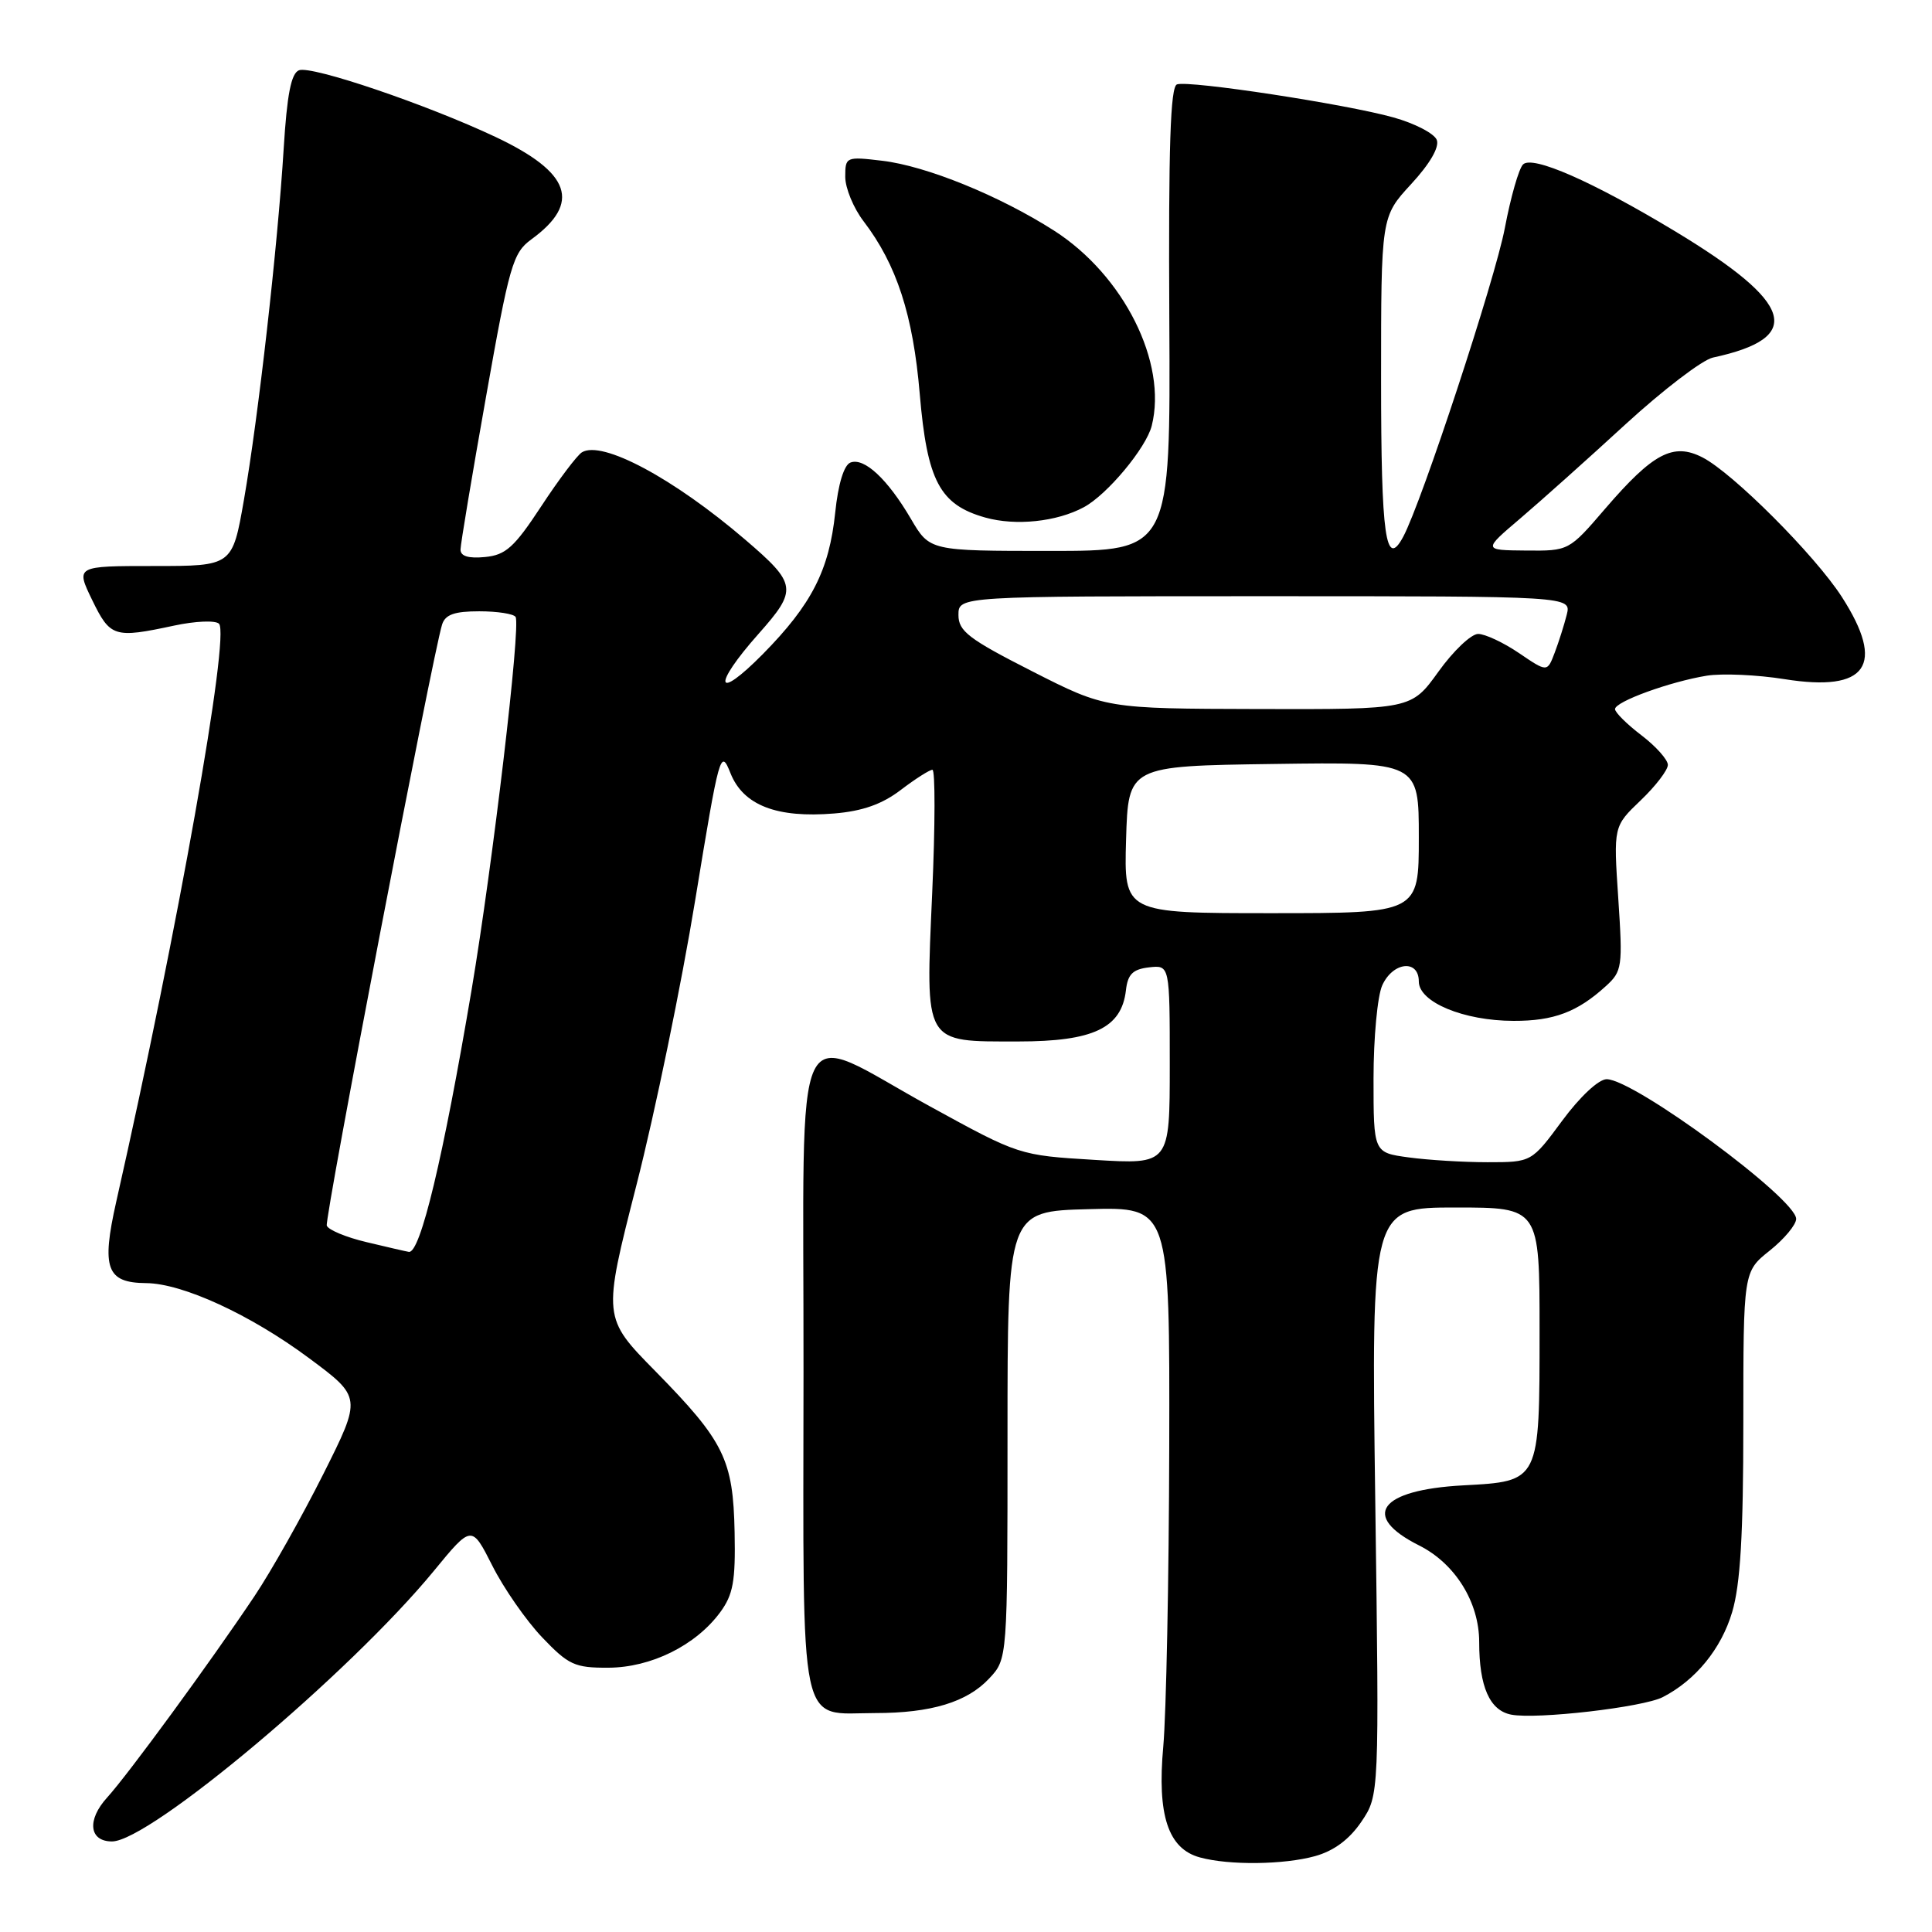 <?xml version="1.0" encoding="UTF-8" standalone="no"?>
<!DOCTYPE svg PUBLIC "-//W3C//DTD SVG 1.1//EN" "http://www.w3.org/Graphics/SVG/1.1/DTD/svg11.dtd" >
<svg xmlns="http://www.w3.org/2000/svg" xmlns:xlink="http://www.w3.org/1999/xlink" version="1.1" viewBox="0 0 256 256">
 <g >
 <path fill="currentColor"
d=" M 174.24 245.95 C 176.74 245.26 178.79 243.74 180.38 241.40 C 182.76 237.88 182.76 237.88 182.23 198.94 C 181.70 160.00 181.70 160.00 192.85 160.00 C 204.00 160.00 204.00 160.00 204.00 176.31 C 204.00 196.41 204.07 196.27 193.86 196.82 C 182.77 197.42 180.24 200.87 188.04 204.78 C 192.82 207.18 196.00 212.30 196.00 217.58 C 196.00 223.50 197.39 226.65 200.25 227.20 C 203.64 227.85 217.71 226.22 220.32 224.88 C 224.68 222.64 228.08 218.47 229.52 213.61 C 230.61 209.95 231.00 203.35 231.00 188.57 C 231.00 168.50 231.00 168.50 234.50 165.71 C 236.43 164.17 238.00 162.28 238.00 161.51 C 238.00 158.83 216.52 143.00 212.89 143.00 C 211.83 143.00 209.35 145.32 207.00 148.50 C 202.94 154.00 202.94 154.00 197.11 154.00 C 193.90 154.00 189.19 153.71 186.64 153.36 C 182.00 152.73 182.00 152.73 182.00 142.91 C 182.00 137.51 182.52 131.95 183.16 130.55 C 184.58 127.44 188.00 127.09 188.00 130.05 C 188.00 132.79 193.94 135.26 200.55 135.27 C 205.87 135.29 209.02 134.10 212.78 130.67 C 214.95 128.70 215.03 128.12 214.43 119.05 C 213.79 109.50 213.79 109.50 217.40 106.05 C 219.38 104.16 221.00 102.04 221.00 101.35 C 221.00 100.67 219.43 98.90 217.50 97.43 C 215.57 95.96 214.00 94.40 214.00 93.96 C 214.00 92.97 221.26 90.33 226.17 89.53 C 228.20 89.21 232.82 89.41 236.45 89.99 C 247.41 91.74 249.89 88.17 244.05 79.09 C 240.48 73.55 229.62 62.68 225.59 60.61 C 221.71 58.62 219.04 60.03 212.69 67.41 C 207.89 73.00 207.88 73.00 202.19 72.95 C 196.50 72.90 196.50 72.90 201.44 68.70 C 204.15 66.39 210.44 60.77 215.40 56.21 C 220.37 51.66 225.57 47.68 226.97 47.38 C 239.16 44.76 237.77 40.18 221.88 30.60 C 210.98 24.03 203.05 20.55 201.81 21.79 C 201.25 22.35 200.17 26.14 199.40 30.21 C 198.12 36.98 188.40 66.51 185.94 71.11 C 183.61 75.47 183.00 71.17 183.00 50.30 C 183.00 28.72 183.00 28.72 186.98 24.40 C 189.47 21.70 190.75 19.50 190.38 18.54 C 190.05 17.69 187.47 16.35 184.64 15.56 C 178.37 13.80 157.60 10.63 155.96 11.18 C 155.08 11.47 154.82 19.41 154.94 42.29 C 155.10 73.00 155.10 73.00 139.15 73.00 C 123.19 73.00 123.19 73.00 120.70 68.75 C 117.61 63.48 114.51 60.59 112.69 61.29 C 111.83 61.62 111.06 64.13 110.67 67.92 C 109.87 75.57 107.55 80.10 101.09 86.66 C 94.79 93.04 94.34 90.94 100.51 83.99 C 105.71 78.13 105.61 77.39 98.76 71.52 C 89.25 63.37 79.76 58.29 77.10 59.94 C 76.47 60.33 74.04 63.54 71.72 67.08 C 68.14 72.53 67.01 73.55 64.25 73.81 C 62.07 74.02 61.01 73.70 61.02 72.81 C 61.03 72.09 62.55 62.98 64.40 52.58 C 67.49 35.13 67.96 33.51 70.39 31.73 C 77.05 26.88 75.65 22.87 65.67 18.15 C 56.53 13.84 41.30 8.67 39.62 9.31 C 38.58 9.71 38.03 12.52 37.59 19.68 C 36.80 32.58 34.23 55.29 32.32 66.25 C 30.79 75.00 30.79 75.00 20.41 75.00 C 10.03 75.00 10.03 75.00 12.21 79.50 C 14.61 84.43 15.12 84.60 23.05 82.90 C 25.88 82.29 28.56 82.18 29.02 82.65 C 30.49 84.16 23.57 123.12 15.41 159.20 C 13.41 168.07 14.11 169.98 19.37 170.02 C 24.19 170.06 33.17 174.19 40.92 179.94 C 47.94 185.15 47.94 185.15 42.84 195.32 C 40.03 200.92 35.93 208.20 33.72 211.50 C 27.82 220.31 17.00 235.10 14.19 238.19 C 11.49 241.16 11.81 244.00 14.84 244.00 C 19.83 244.00 46.36 221.70 57.50 208.14 C 62.50 202.05 62.50 202.05 65.24 207.47 C 66.74 210.45 69.71 214.72 71.83 216.95 C 75.33 220.62 76.15 221.00 80.60 220.98 C 86.26 220.96 92.17 218.04 95.41 213.66 C 97.15 211.30 97.47 209.53 97.34 203.04 C 97.15 193.39 95.96 190.99 86.87 181.72 C 79.85 174.59 79.85 174.59 84.33 157.04 C 86.80 147.39 90.30 130.39 92.12 119.26 C 95.33 99.69 95.48 99.14 96.80 102.47 C 98.50 106.71 102.92 108.42 110.54 107.79 C 114.29 107.48 116.89 106.56 119.36 104.67 C 121.29 103.20 123.18 102.00 123.55 102.00 C 123.93 102.00 123.92 109.35 123.52 118.33 C 122.63 138.56 122.30 138.00 134.94 138.00 C 144.87 138.00 148.61 136.22 149.19 131.23 C 149.43 129.09 150.10 128.43 152.25 128.18 C 155.00 127.87 155.00 127.87 155.00 141.08 C 155.00 154.30 155.00 154.30 145.03 153.69 C 135.07 153.09 135.02 153.07 123.28 146.63 C 104.58 136.38 106.51 132.34 106.47 181.85 C 106.43 230.41 105.72 227.00 115.97 226.99 C 123.38 226.99 128.15 225.54 131.07 222.41 C 133.50 219.82 133.50 219.82 133.50 190.16 C 133.50 160.50 133.50 160.50 144.25 160.22 C 155.00 159.93 155.00 159.93 154.93 191.72 C 154.89 209.20 154.53 227.06 154.14 231.42 C 153.31 240.53 154.78 244.98 159.00 246.12 C 162.88 247.18 170.12 247.09 174.24 245.95 Z  M 143.61 67.21 C 146.71 65.55 151.87 59.35 152.61 56.42 C 154.71 48.07 148.90 36.47 139.67 30.56 C 132.43 25.93 122.74 21.99 116.89 21.30 C 112.10 20.73 112.00 20.78 112.00 23.43 C 112.00 24.92 113.09 27.57 114.43 29.32 C 118.82 35.07 120.99 41.75 121.87 52.19 C 122.85 63.73 124.52 66.88 130.56 68.58 C 134.60 69.71 140.03 69.14 143.61 67.21 Z  M 48.57 164.59 C 45.86 163.95 43.49 162.96 43.30 162.40 C 42.99 161.47 57.33 86.72 58.58 82.75 C 59.00 81.43 60.22 81.00 63.51 81.00 C 65.91 81.00 68.08 81.34 68.32 81.75 C 69.02 82.95 65.30 114.44 62.49 131.15 C 58.74 153.37 55.69 166.15 54.17 165.88 C 53.80 165.82 51.28 165.24 48.57 164.59 Z  M 149.21 111.25 C 149.50 101.50 149.50 101.50 168.75 101.23 C 188.00 100.96 188.00 100.96 188.00 110.98 C 188.00 121.00 188.00 121.00 168.46 121.00 C 148.93 121.00 148.93 121.00 149.21 111.25 Z  M 136.75 88.94 C 128.35 84.67 127.00 83.63 127.00 81.49 C 127.00 79.00 127.00 79.00 167.61 79.00 C 208.22 79.00 208.22 79.00 207.60 81.46 C 207.26 82.81 206.54 85.08 206.00 86.50 C 205.02 89.08 205.02 89.08 201.28 86.54 C 199.22 85.14 196.78 84.00 195.86 84.00 C 194.94 84.00 192.57 86.25 190.60 89.00 C 187.00 94.00 187.00 94.00 166.75 93.95 C 146.50 93.90 146.50 93.90 136.75 88.94 Z "/>
</g>
</svg>
